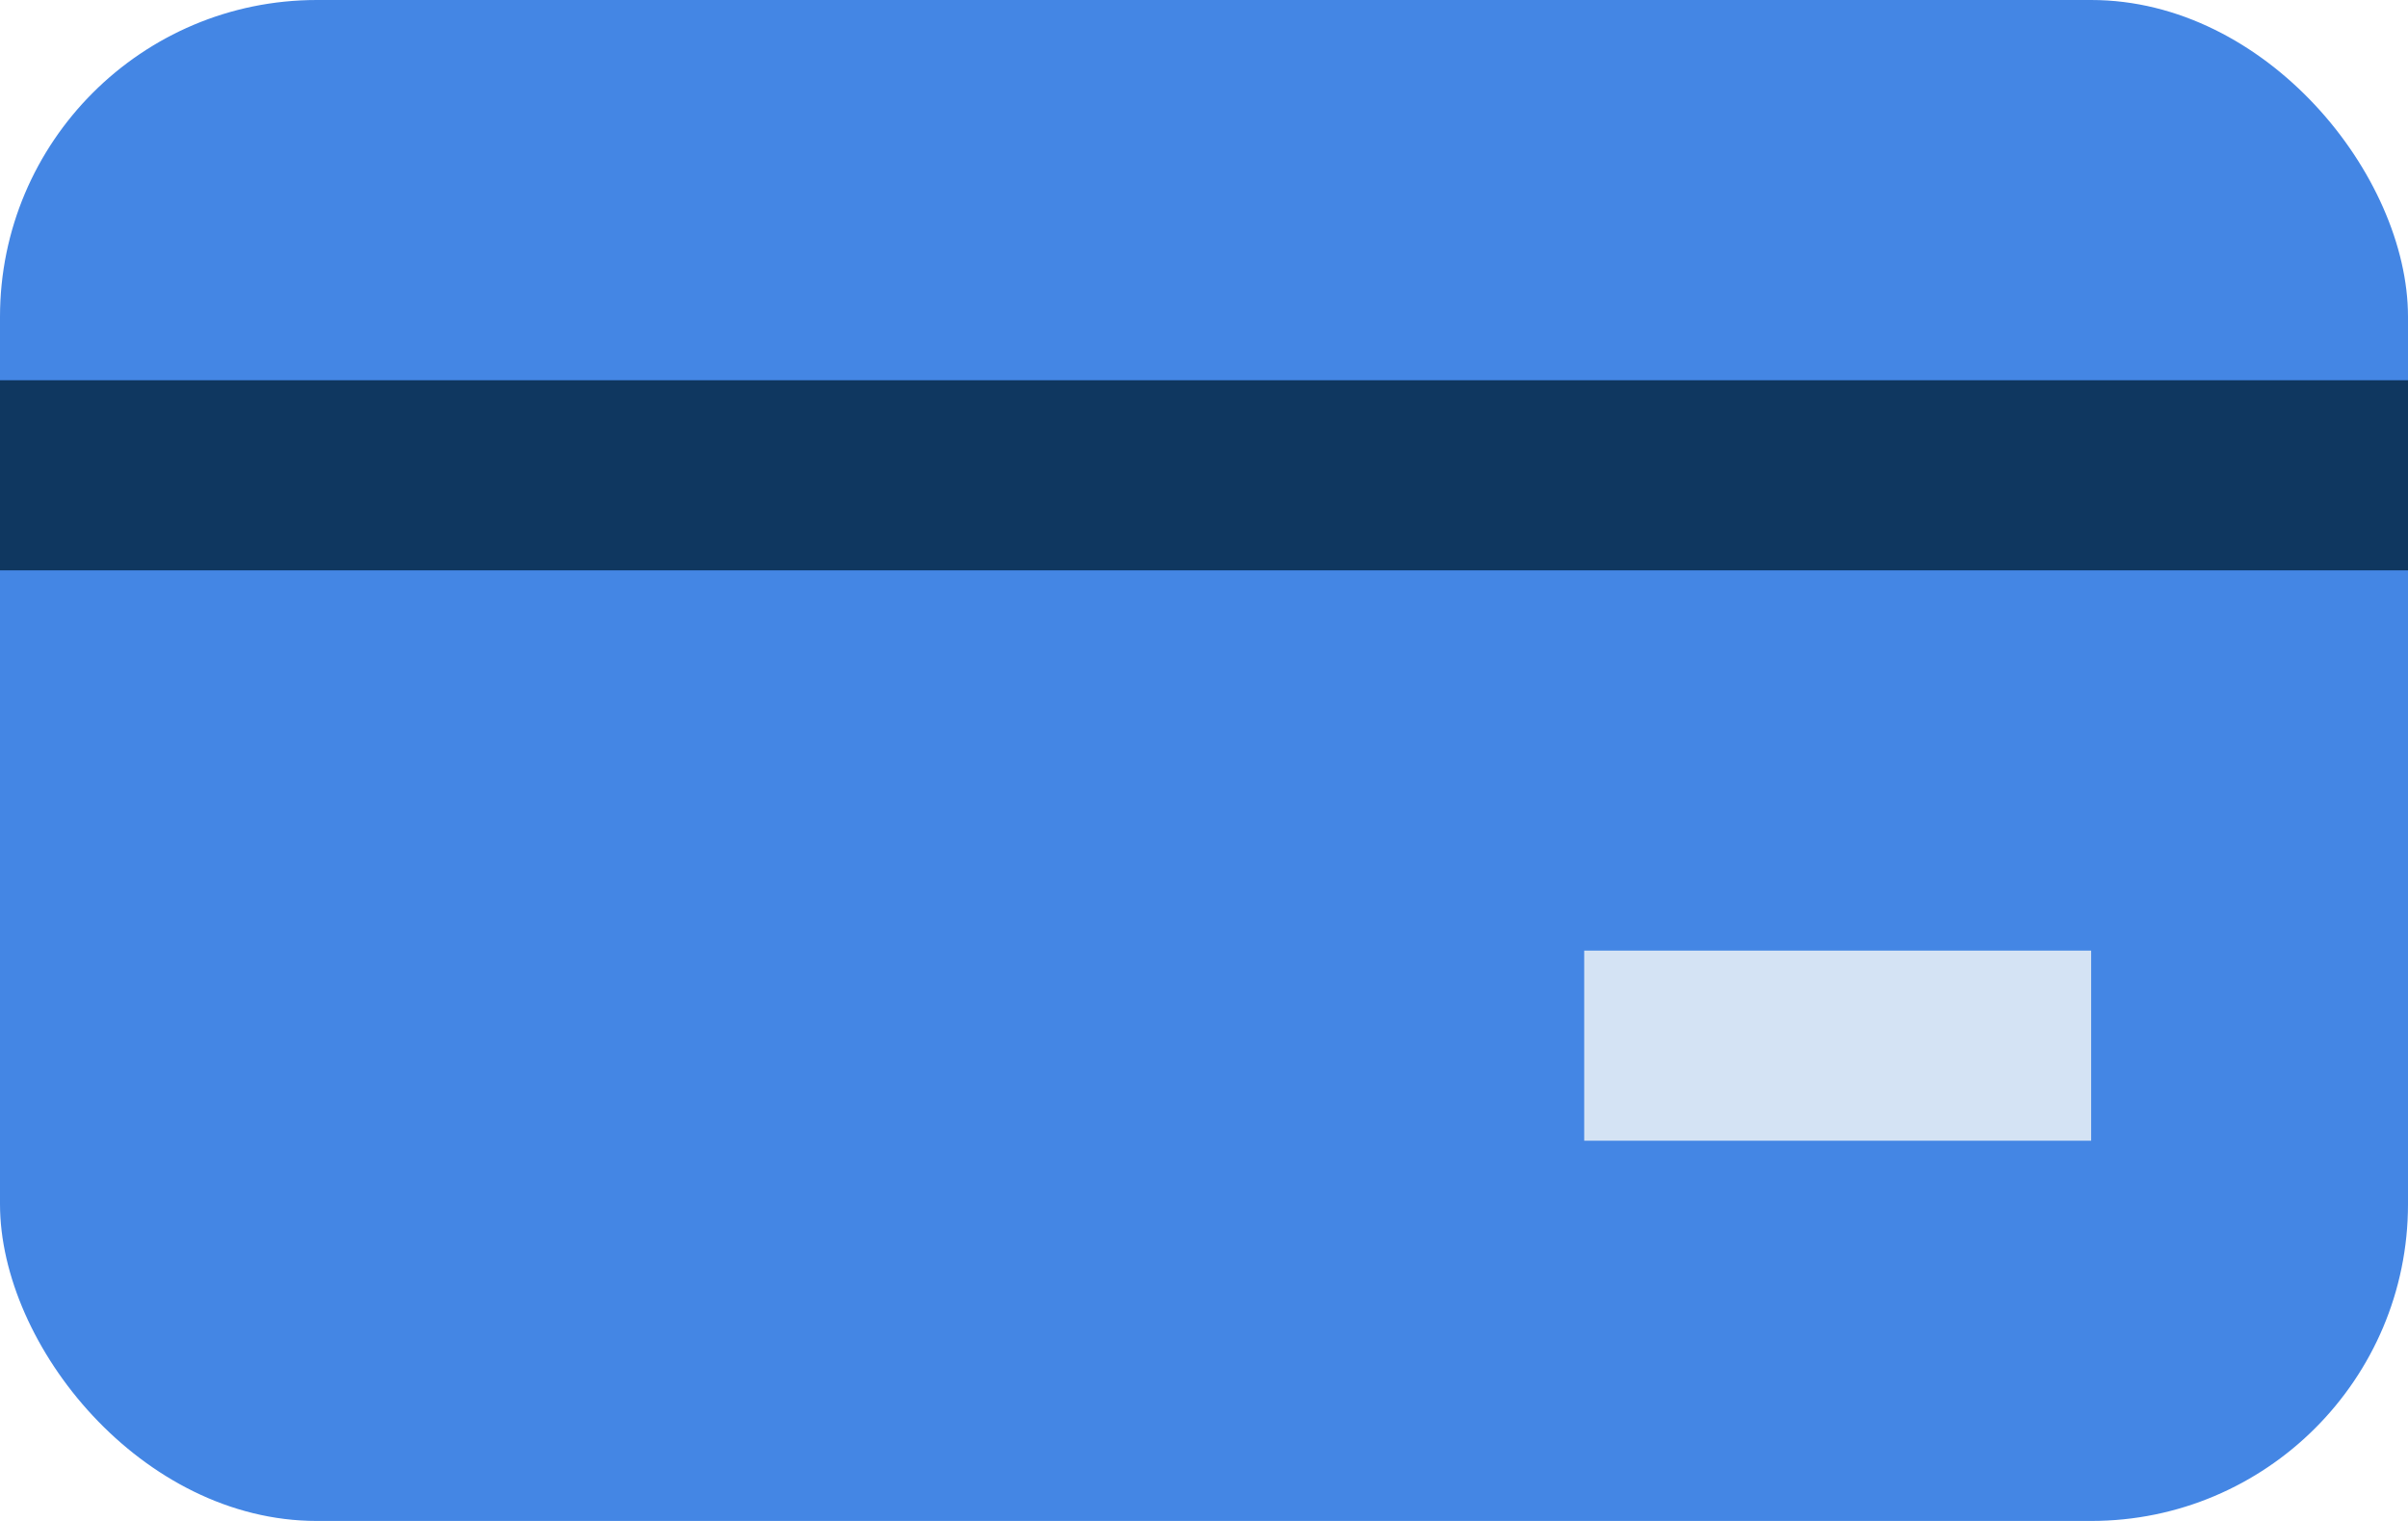 <?xml version="1.0" encoding="UTF-8"?>
<svg width="38px" height="24px" viewBox="0 0 38 24" version="1.1" xmlns="http://www.w3.org/2000/svg" xmlns:xlink="http://www.w3.org/1999/xlink">
    <title>2F11556B-9746-4101-A24B-474E25E9610F</title>
    <g id="Website" stroke="none" stroke-width="1" fill="none" fill-rule="evenodd">
        <g id="About-us" transform="translate(-228, -1262)" fill-rule="nonzero">
            <g id="Group-6" transform="translate(165, 1262)">
                <g id="card-default-color" transform="translate(63, 0)">
                    <rect id="Rectangle" fill="#4486E4" x="0" y="0" width="38" height="24" rx="5"></rect>
                    <rect id="Rectangle" fill="#0F3760" x="0" y="6" width="38" height="3"></rect>
                    <rect id="Rectangle" fill="#D4E3F4" transform="translate(29, 16.5) rotate(-180) translate(-29, -16.5) " x="25" y="15" width="8" height="3"></rect>
                </g>
            </g>
        </g>
    </g>
</svg>
